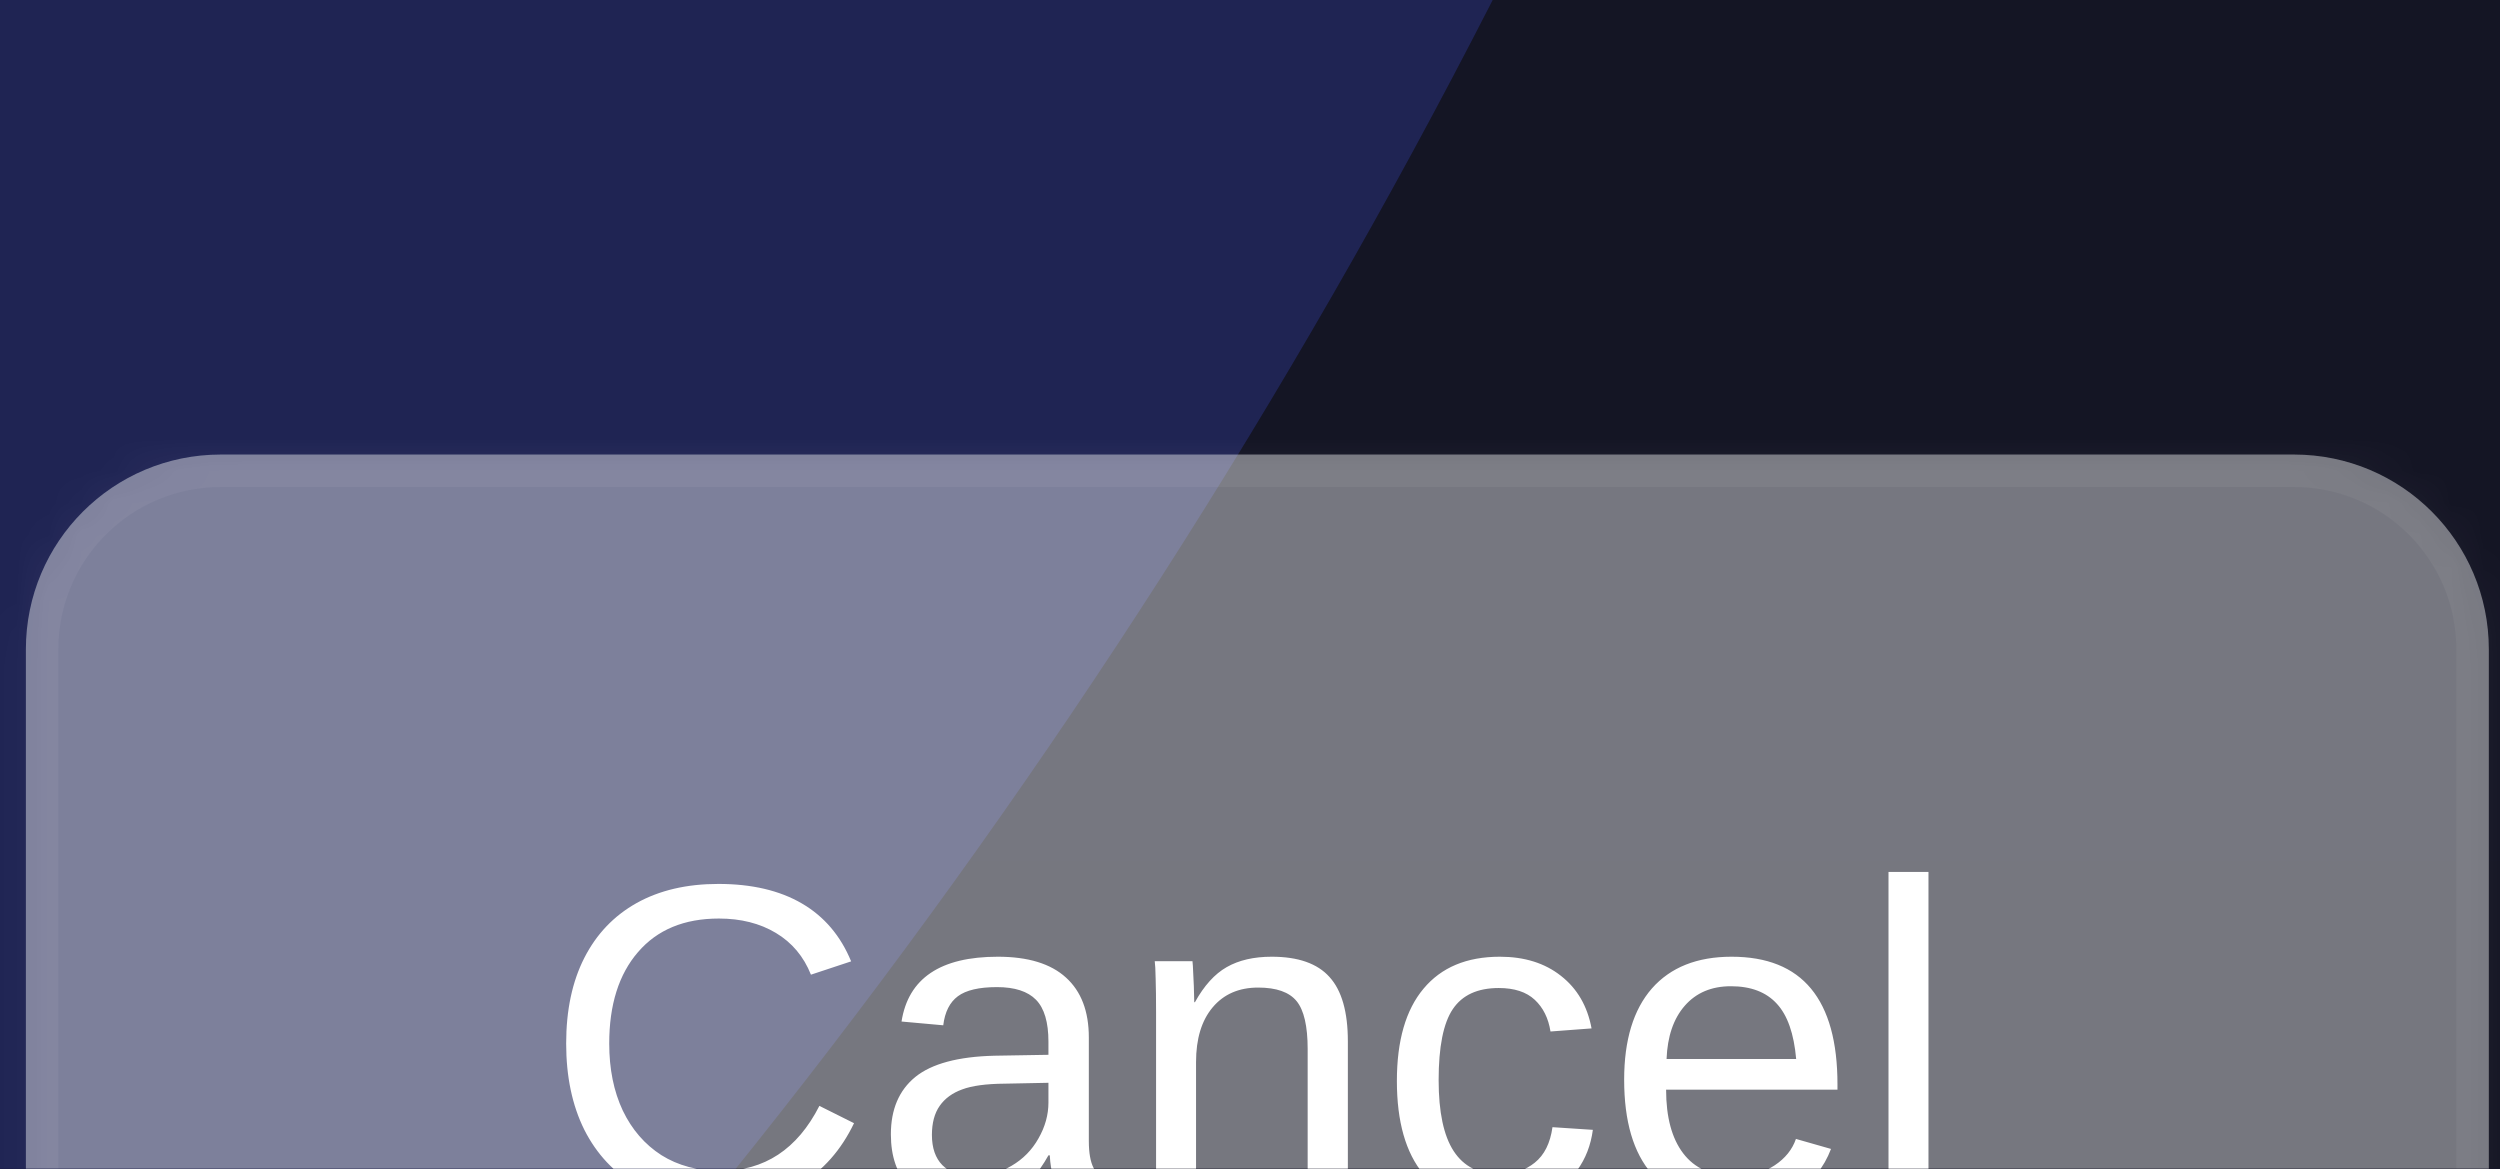 <svg width="77" height="36" viewBox="0 0 77 36" fill="none" xmlns="http://www.w3.org/2000/svg">
<rect width="77" height="36" fill="#1E1E1E"/>
<g clip-path="url(#clip0_1_640)">
<rect width="1679" height="942" transform="translate(-753 -523)" fill="#1A092D"/>
<g clip-path="url(#clip1_1_640)">
<rect width="1679" height="942" transform="translate(-753 -523)" fill="#1A092D"/>
<g opacity="0.4">
<rect width="1679" height="942" transform="translate(-753 -523)" fill="url(#paint0_linear_1_640)"/>
<rect width="1679" height="942" transform="translate(-753 -523)" fill="url(#paint1_linear_1_640)"/>
</g>
<rect width="1679" height="942" transform="translate(-753 -523)" fill="url(#paint2_linear_1_640)"/>
<g opacity="0.489" filter="url(#filter0_f_1_640)">
<path d="M-351.38 -95.5C-351.38 -211.552 -257.301 -305.63 -141.25 -305.63C-25.198 -305.63 68.881 -211.552 68.881 -95.5C68.881 20.552 -25.198 114.63 -141.25 114.63C-257.301 114.63 -351.38 20.552 -351.38 -95.5Z" fill="#384BFF"/>
</g>
<g opacity="0.311" filter="url(#filter1_f_1_640)">
<path d="M121.181 -8.5C121.181 -115.129 207.621 -201.57 314.25 -201.57C420.88 -201.57 507.32 -115.129 507.32 -8.5C507.32 98.129 420.88 184.57 314.25 184.57C207.621 184.57 121.181 98.129 121.181 -8.5Z" fill="#A020F0"/>
</g>
<mask id="path-3-inside-1_1_640" fill="white">
<path d="M-401 -411C-401 -419.837 -393.837 -427 -385 -427H894C902.837 -427 910 -419.837 910 -411V387C910 395.837 902.837 403 894 403H-385C-393.837 403 -401 395.837 -401 387V-411Z"/>
</mask>
<path d="M-401 -411C-401 -419.837 -393.837 -427 -385 -427H894C902.837 -427 910 -419.837 910 -411V387C910 395.837 902.837 403 894 403H-385C-393.837 403 -401 395.837 -401 387V-411Z" fill="white" fill-opacity="0.05"/>
<path d="M-385 -427V-426H894V-427V-428H-385V-427ZM910 -411H909V387H910H911V-411H910ZM894 403V402H-385V403V404H894V403ZM-401 387H-400V-411H-401H-402V387H-401ZM-385 403V402C-393.284 402 -400 395.284 -400 387H-401H-402C-402 396.389 -394.389 404 -385 404V403ZM910 387H909C909 395.284 902.284 402 894 402V403V404C903.389 404 911 396.389 911 387H910ZM894 -427V-426C902.284 -426 909 -419.284 909 -411H910H911C911 -420.389 903.389 -428 894 -428V-427ZM-385 -427V-428C-394.389 -428 -402 -420.389 -402 -411H-401H-400C-400 -419.284 -393.284 -426 -385 -426V-427Z" fill="white" fill-opacity="0.1" mask="url(#path-3-inside-1_1_640)"/>
</g>
<rect width="1679" height="942" transform="translate(-753 -523)" fill="black" fill-opacity="0.5"/>
<g filter="url(#filter2_dd_1_640)">
<mask id="path-5-inside-2_1_640" fill="white">
<path d="M-169.5 -157C-169.5 -161.418 -165.918 -165 -161.5 -165H334.5C338.918 -165 342.5 -161.418 342.5 -157V53C342.5 57.418 338.918 61 334.5 61H-161.5C-165.918 61 -169.5 57.418 -169.5 53V-157Z"/>
</mask>
<path d="M-169.5 -157C-169.5 -161.418 -165.918 -165 -161.5 -165H334.5C338.918 -165 342.5 -161.418 342.5 -157V53C342.5 57.418 338.918 61 334.5 61H-161.5C-165.918 61 -169.5 57.418 -169.5 53V-157Z" fill="white" fill-opacity="0.05" shape-rendering="crispEdges"/>
<path d="M-161.5 -165V-164H334.5V-165V-166H-161.5V-165ZM342.5 -157H341.5V53H342.5H343.5V-157H342.5ZM334.5 61V60H-161.5V61V62H334.5V61ZM-169.5 53H-168.5V-157H-169.5H-170.5V53H-169.5ZM-161.5 61V60C-165.366 60 -168.5 56.866 -168.5 53H-169.5H-170.5C-170.5 57.971 -166.471 62 -161.5 62V61ZM342.5 53H341.5C341.5 56.866 338.366 60 334.5 60V61V62C339.471 62 343.5 57.971 343.5 53H342.5ZM334.5 -165V-164C338.366 -164 341.5 -160.866 341.5 -157H342.5H343.5C343.5 -161.971 339.471 -166 334.5 -166V-165ZM-161.5 -165V-166C-166.471 -166 -170.5 -161.971 -170.5 -157H-169.5H-168.5C-168.5 -160.866 -165.366 -164 -161.5 -164V-165Z" fill="white" fill-opacity="0.1" mask="url(#path-5-inside-2_1_640)"/>
<mask id="path-7-inside-3_1_640" fill="white">
<path d="M0.797 6C0.797 2.686 3.483 0 6.797 0H70.656C73.97 0 76.656 2.686 76.656 6V30C76.656 33.314 73.97 36 70.656 36H6.797C3.483 36 0.797 33.314 0.797 30V6Z"/>
</mask>
<path d="M0.797 6C0.797 2.686 3.483 0 6.797 0H70.656C73.97 0 76.656 2.686 76.656 6V30C76.656 33.314 73.97 36 70.656 36H6.797C3.483 36 0.797 33.314 0.797 30V6Z" fill="white" fill-opacity="0.42"/>
<path d="M6.797 0V1H70.656V0V-1H6.797V0ZM76.656 6H75.656V30H76.656H77.656V6H76.656ZM70.656 36V35H6.797V36V37H70.656V36ZM0.797 30H1.797V6H0.797H-0.203V30H0.797ZM6.797 36V35C4.035 35 1.797 32.761 1.797 30H0.797H-0.203C-0.203 33.866 2.931 37 6.797 37V36ZM76.656 30H75.656C75.656 32.761 73.418 35 70.656 35V36V37C74.522 37 77.656 33.866 77.656 30H76.656ZM70.656 0V1C73.418 1 75.656 3.239 75.656 6H76.656H77.656C77.656 2.134 74.522 -1 70.656 -1V0ZM6.797 0V-1C2.931 -1 -0.203 2.134 -0.203 6H0.797H1.797C1.797 3.239 4.035 1 6.797 1V0Z" fill="white" fill-opacity="0.05" mask="url(#path-7-inside-3_1_640)"/>
<path d="M22.195 22.064C23.544 22.064 24.558 21.396 25.237 20.061L26.304 20.594C25.907 21.423 25.349 22.054 24.629 22.487C23.913 22.92 23.082 23.137 22.134 23.137C21.159 23.137 20.32 22.934 19.618 22.528C18.916 22.123 18.376 21.546 17.998 20.799C17.624 20.047 17.438 19.16 17.438 18.14C17.438 17.114 17.624 16.235 17.998 15.501C18.372 14.767 18.91 14.204 19.611 13.812C20.313 13.421 21.152 13.225 22.127 13.225C23.152 13.225 24.009 13.425 24.697 13.826C25.385 14.227 25.891 14.822 26.215 15.61L24.977 16.02C24.754 15.46 24.394 15.032 23.898 14.735C23.405 14.439 22.82 14.291 22.141 14.291C21.074 14.291 20.245 14.635 19.652 15.323C19.06 16.007 18.764 16.946 18.764 18.14C18.764 18.924 18.903 19.612 19.181 20.204C19.463 20.792 19.86 21.25 20.37 21.578C20.885 21.902 21.494 22.064 22.195 22.064ZM29.674 23.137C28.931 23.137 28.373 22.941 27.999 22.549C27.625 22.157 27.439 21.619 27.439 20.936C27.439 20.17 27.689 19.582 28.19 19.172C28.696 18.762 29.51 18.543 30.631 18.516L32.292 18.488V18.085C32.292 17.483 32.164 17.053 31.909 16.793C31.654 16.533 31.253 16.403 30.706 16.403C30.155 16.403 29.754 16.497 29.503 16.684C29.252 16.87 29.102 17.169 29.052 17.579L27.767 17.463C27.976 16.132 28.965 15.467 30.733 15.467C31.663 15.467 32.363 15.681 32.832 16.109C33.301 16.533 33.536 17.148 33.536 17.955V21.141C33.536 21.505 33.584 21.781 33.68 21.968C33.775 22.15 33.958 22.241 34.227 22.241C34.354 22.241 34.489 22.225 34.63 22.193V22.959C34.475 22.995 34.318 23.023 34.158 23.041C33.999 23.059 33.839 23.068 33.68 23.068C33.224 23.068 32.891 22.95 32.682 22.713C32.477 22.471 32.36 22.095 32.333 21.585H32.292C31.977 22.15 31.611 22.551 31.191 22.788C30.777 23.02 30.271 23.137 29.674 23.137ZM32.292 19.35L30.945 19.377C30.371 19.381 29.934 19.441 29.633 19.555C29.332 19.664 29.102 19.833 28.942 20.061C28.783 20.288 28.703 20.587 28.703 20.956C28.703 21.357 28.81 21.667 29.024 21.886C29.243 22.105 29.553 22.214 29.954 22.214C30.41 22.214 30.811 22.111 31.157 21.906C31.508 21.701 31.784 21.421 31.984 21.065C32.19 20.705 32.292 20.336 32.292 19.958V19.35ZM36.838 18.714V23H35.607V17.183C35.607 16.75 35.603 16.403 35.594 16.144C35.589 15.879 35.58 15.699 35.566 15.604H36.728C36.738 15.69 36.745 15.8 36.749 15.932C36.758 16.064 36.765 16.21 36.77 16.369C36.774 16.529 36.779 16.695 36.783 16.868H36.804C37.086 16.358 37.412 15.998 37.781 15.788C38.155 15.574 38.617 15.467 39.169 15.467C39.98 15.467 40.573 15.674 40.946 16.089C41.325 16.504 41.514 17.164 41.514 18.071V23H40.276V18.311C40.276 17.604 40.162 17.112 39.935 16.834C39.707 16.556 39.312 16.417 38.752 16.417C38.16 16.417 37.692 16.62 37.351 17.025C37.009 17.431 36.838 17.994 36.838 18.714ZM46.21 23.137C45.175 23.137 44.385 22.811 43.838 22.159C43.296 21.503 43.024 20.548 43.024 19.295C43.024 18.051 43.298 17.103 43.845 16.451C44.392 15.795 45.175 15.467 46.196 15.467C46.953 15.467 47.579 15.663 48.076 16.055C48.578 16.447 48.892 16.987 49.02 17.675L47.755 17.77C47.691 17.36 47.529 17.035 47.27 16.793C47.01 16.551 46.641 16.431 46.162 16.431C45.51 16.431 45.039 16.647 44.747 17.08C44.455 17.513 44.31 18.242 44.31 19.268C44.31 20.252 44.465 20.981 44.774 21.455C45.084 21.929 45.551 22.166 46.176 22.166C46.613 22.166 46.978 22.047 47.27 21.811C47.566 21.574 47.748 21.209 47.816 20.717L49.06 20.799C48.997 21.273 48.837 21.685 48.582 22.036C48.331 22.387 48.003 22.658 47.598 22.85C47.197 23.041 46.734 23.137 46.21 23.137ZM51.316 19.561C51.316 20.409 51.492 21.063 51.843 21.523C52.194 21.984 52.706 22.214 53.381 22.214C53.914 22.214 54.34 22.107 54.659 21.893C54.983 21.678 55.202 21.407 55.315 21.079L56.395 21.387C55.953 22.553 54.949 23.137 53.381 23.137C52.287 23.137 51.453 22.811 50.879 22.159C50.309 21.508 50.024 20.539 50.024 19.254C50.024 18.033 50.309 17.096 50.879 16.444C51.453 15.793 52.271 15.467 53.333 15.467C54.422 15.467 55.238 15.795 55.78 16.451C56.323 17.107 56.594 18.09 56.594 19.398V19.561H51.316ZM55.322 18.618C55.254 17.839 55.056 17.271 54.727 16.916C54.399 16.556 53.928 16.376 53.312 16.376C52.715 16.376 52.242 16.576 51.891 16.977C51.544 17.374 51.357 17.921 51.33 18.618H55.322ZM59.397 12.855V23H58.166V12.855H59.397Z" fill="white"/>
</g>
</g>
<defs>
<filter id="filter0_f_1_640" x="-591.38" y="-545.63" width="900.261" height="900.261" filterUnits="userSpaceOnUse" color-interpolation-filters="sRGB">
<feFlood flood-opacity="0" result="BackgroundImageFix"/>
<feBlend mode="normal" in="SourceGraphic" in2="BackgroundImageFix" result="shape"/>
<feGaussianBlur stdDeviation="120" result="effect1_foregroundBlur_1_640"/>
</filter>
<filter id="filter1_f_1_640" x="-118.819" y="-441.57" width="866.14" height="866.139" filterUnits="userSpaceOnUse" color-interpolation-filters="sRGB">
<feFlood flood-opacity="0" result="BackgroundImageFix"/>
<feBlend mode="normal" in="SourceGraphic" in2="BackgroundImageFix" result="shape"/>
<feGaussianBlur stdDeviation="120" result="effect1_foregroundBlur_1_640"/>
</filter>
<filter id="filter2_dd_1_640" x="-181.5" y="-167" width="536" height="250" filterUnits="userSpaceOnUse" color-interpolation-filters="sRGB">
<feFlood flood-opacity="0" result="BackgroundImageFix"/>
<feColorMatrix in="SourceAlpha" type="matrix" values="0 0 0 0 0 0 0 0 0 0 0 0 0 0 0 0 0 0 127 0" result="hardAlpha"/>
<feMorphology radius="4" operator="erode" in="SourceAlpha" result="effect1_dropShadow_1_640"/>
<feOffset dy="4"/>
<feGaussianBlur stdDeviation="3"/>
<feComposite in2="hardAlpha" operator="out"/>
<feColorMatrix type="matrix" values="0 0 0 0 0 0 0 0 0 0 0 0 0 0 0 0 0 0 0.1 0"/>
<feBlend mode="normal" in2="BackgroundImageFix" result="effect1_dropShadow_1_640"/>
<feColorMatrix in="SourceAlpha" type="matrix" values="0 0 0 0 0 0 0 0 0 0 0 0 0 0 0 0 0 0 127 0" result="hardAlpha"/>
<feMorphology radius="3" operator="erode" in="SourceAlpha" result="effect2_dropShadow_1_640"/>
<feOffset dy="10"/>
<feGaussianBlur stdDeviation="7.5"/>
<feComposite in2="hardAlpha" operator="out"/>
<feColorMatrix type="matrix" values="0 0 0 0 0 0 0 0 0 0 0 0 0 0 0 0 0 0 0.1 0"/>
<feBlend mode="normal" in2="effect1_dropShadow_1_640" result="effect2_dropShadow_1_640"/>
<feBlend mode="normal" in="SourceGraphic" in2="effect2_dropShadow_1_640" result="shape"/>
</filter>
<linearGradient id="paint0_linear_1_640" x1="0" y1="471" x2="1679" y2="471" gradientUnits="userSpaceOnUse">
<stop offset="0.001" stop-color="white" stop-opacity="0.03"/>
<stop offset="0.001" stop-opacity="0"/>
</linearGradient>
<linearGradient id="paint1_linear_1_640" x1="839.5" y1="0" x2="839.5" y2="942" gradientUnits="userSpaceOnUse">
<stop offset="0.002" stop-color="white" stop-opacity="0.03"/>
<stop offset="0.002" stop-opacity="0"/>
</linearGradient>
<linearGradient id="paint2_linear_1_640" x1="839.5" y1="0" x2="839.5" y2="942" gradientUnits="userSpaceOnUse">
<stop stop-color="#1A092D"/>
<stop offset="0.5" stop-color="#02042C"/>
<stop offset="1" stop-color="#101211"/>
</linearGradient>
<clipPath id="clip0_1_640">
<rect width="1679" height="942" fill="white" transform="translate(-753 -523)"/>
</clipPath>
<clipPath id="clip1_1_640">
<rect width="1679" height="942" fill="white" transform="translate(-753 -523)"/>
</clipPath>
</defs>
</svg>
